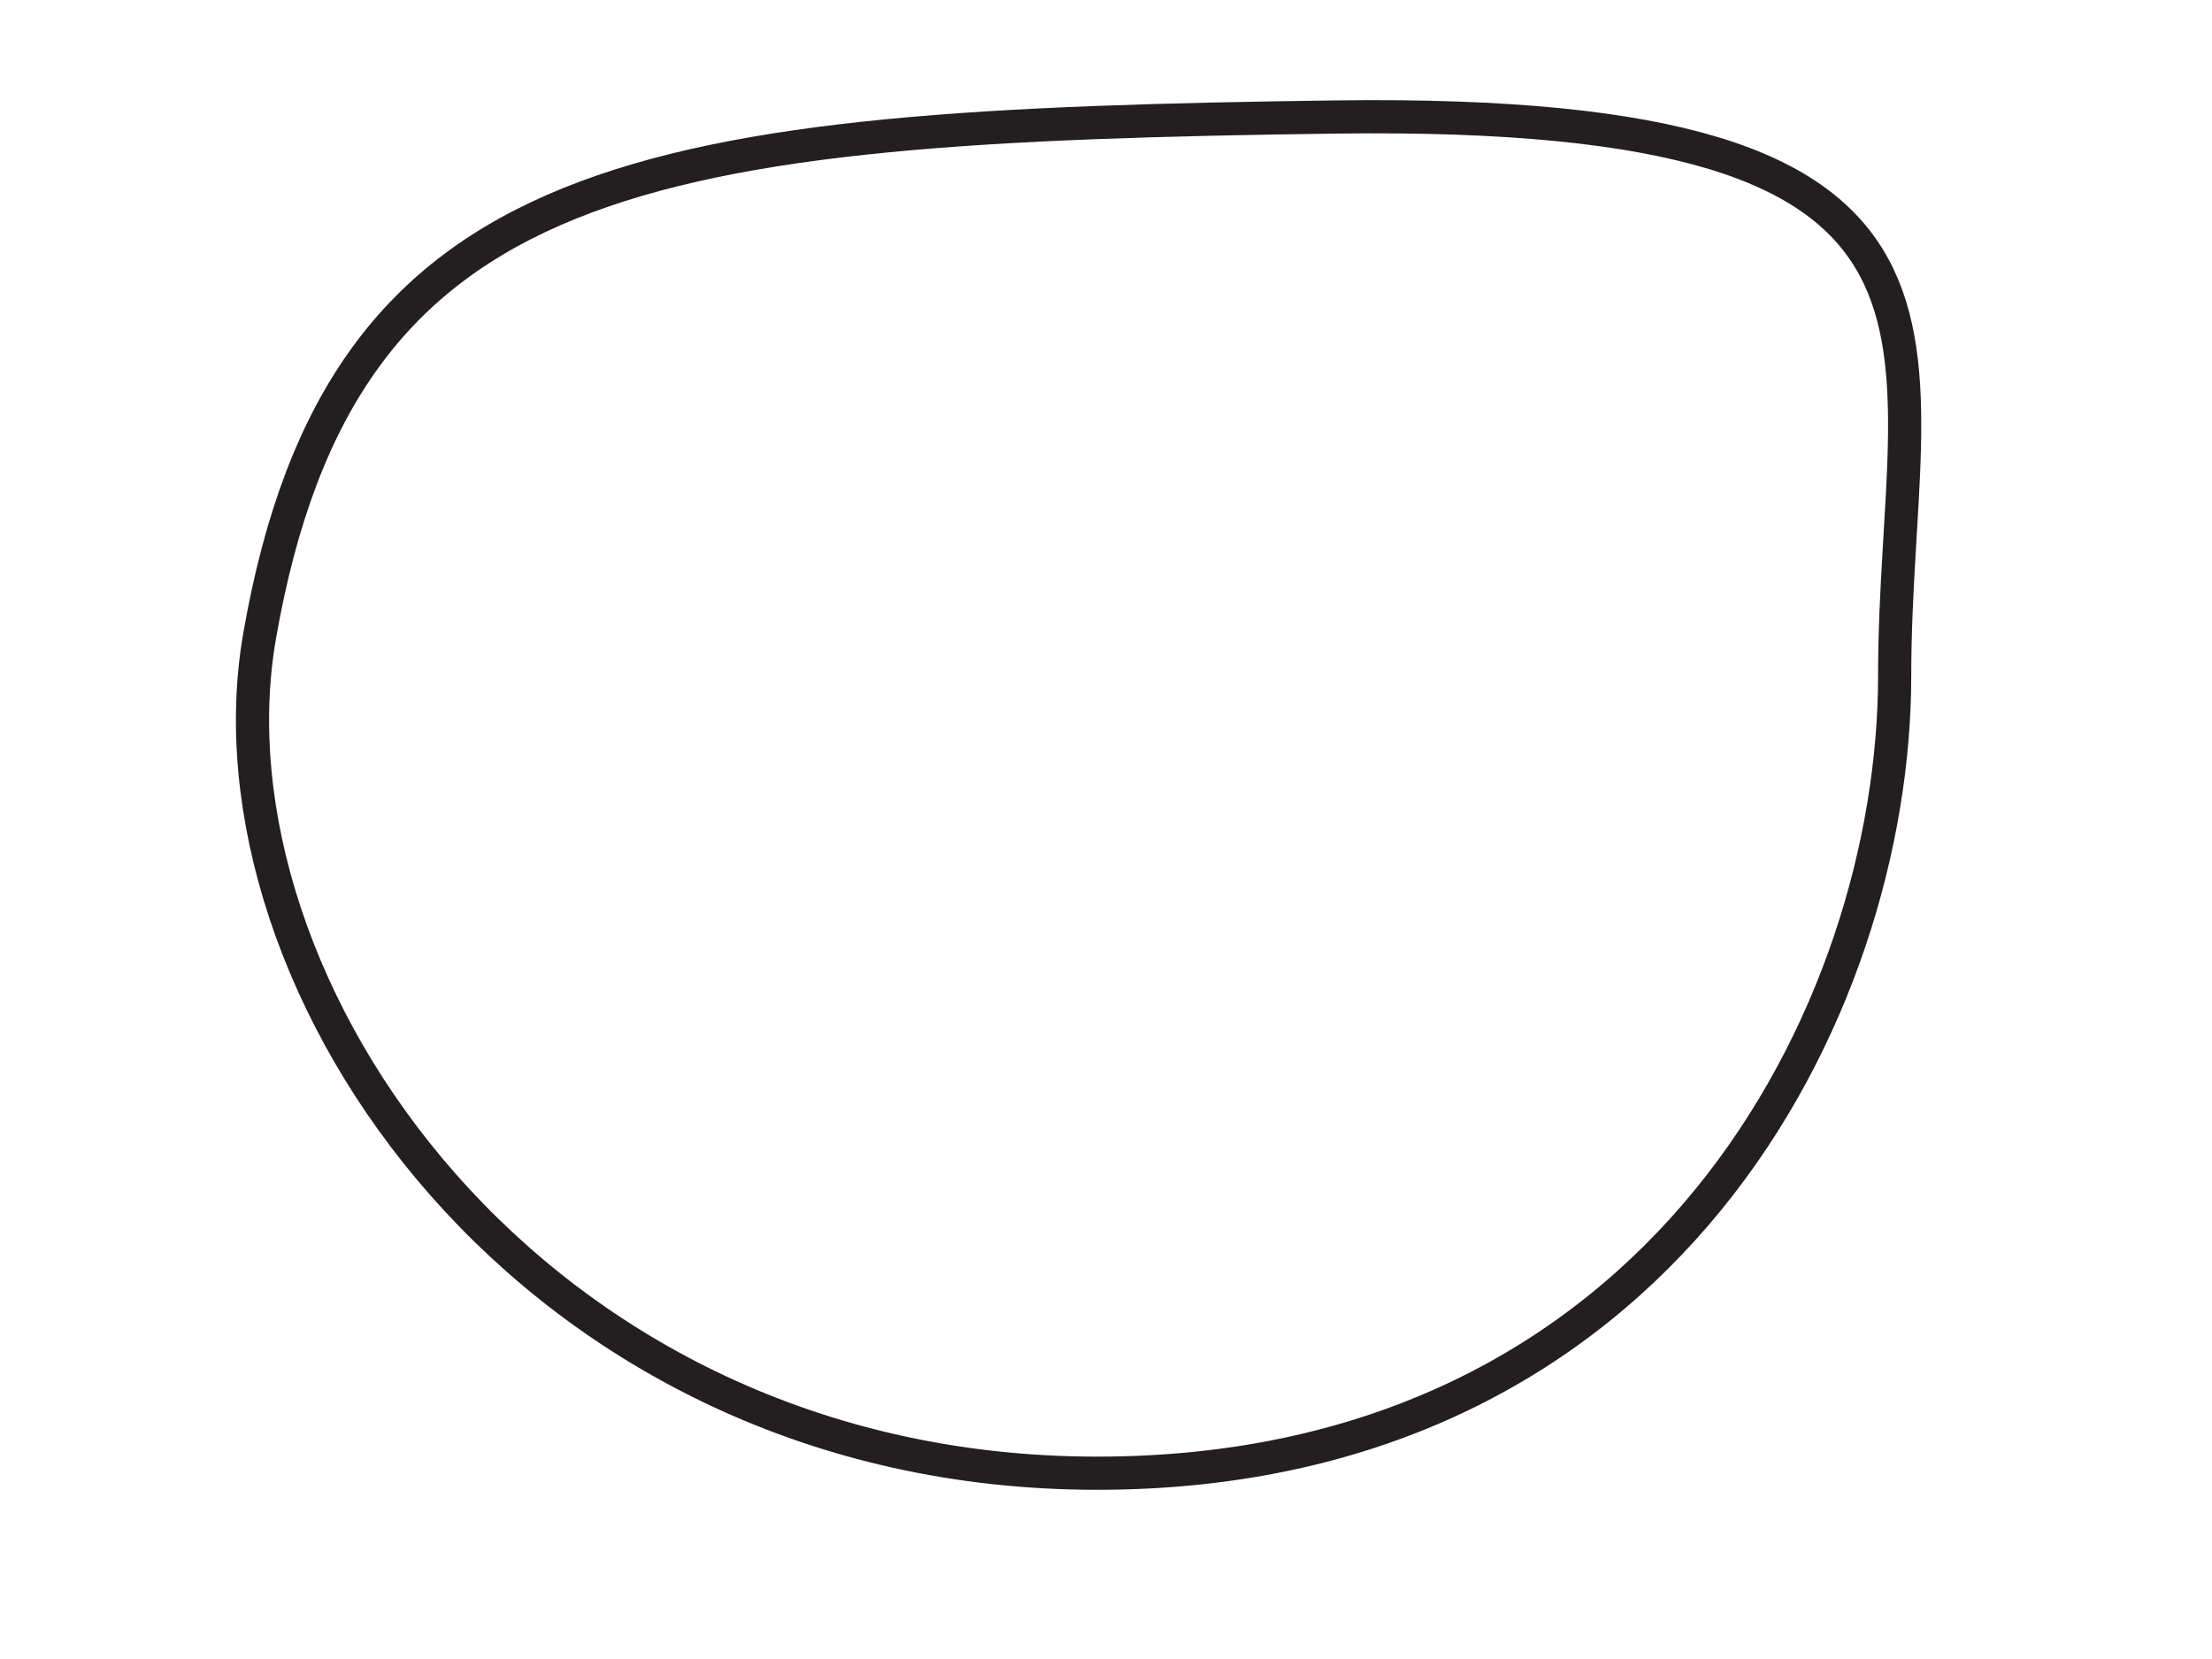 <!--?xml version="1.0" encoding="utf-8"?-->
<!-- Generator: Adobe Illustrator 15.0.2, SVG Export Plug-In . SVG Version: 6.00 Build 0)  -->

<svg version="1.1" id="Layer_1" xmlns="http://www.w3.org/2000/svg" xmlns:xlink="http://www.w3.org/1999/xlink" x="0px" y="0px" width="400px" height="300px" viewBox="0 0 400 300" enable-background="new 0 0 400 300" xml:space="preserve">
<path fill="none" stroke="#231F20" stroke-width="6" stroke-miterlimit="10" d="M 46.954 114.959 C 35.944 177.957 96.126 266.404 198.4 266.404 C 300.674 266.404 342.615 182.726 342.615 122.19 C 342.615 61.654 366.375 19.504 241.582 21.157 C 116.789 22.81 61.83 29.835 46.954 114.959"></path>
</svg>
